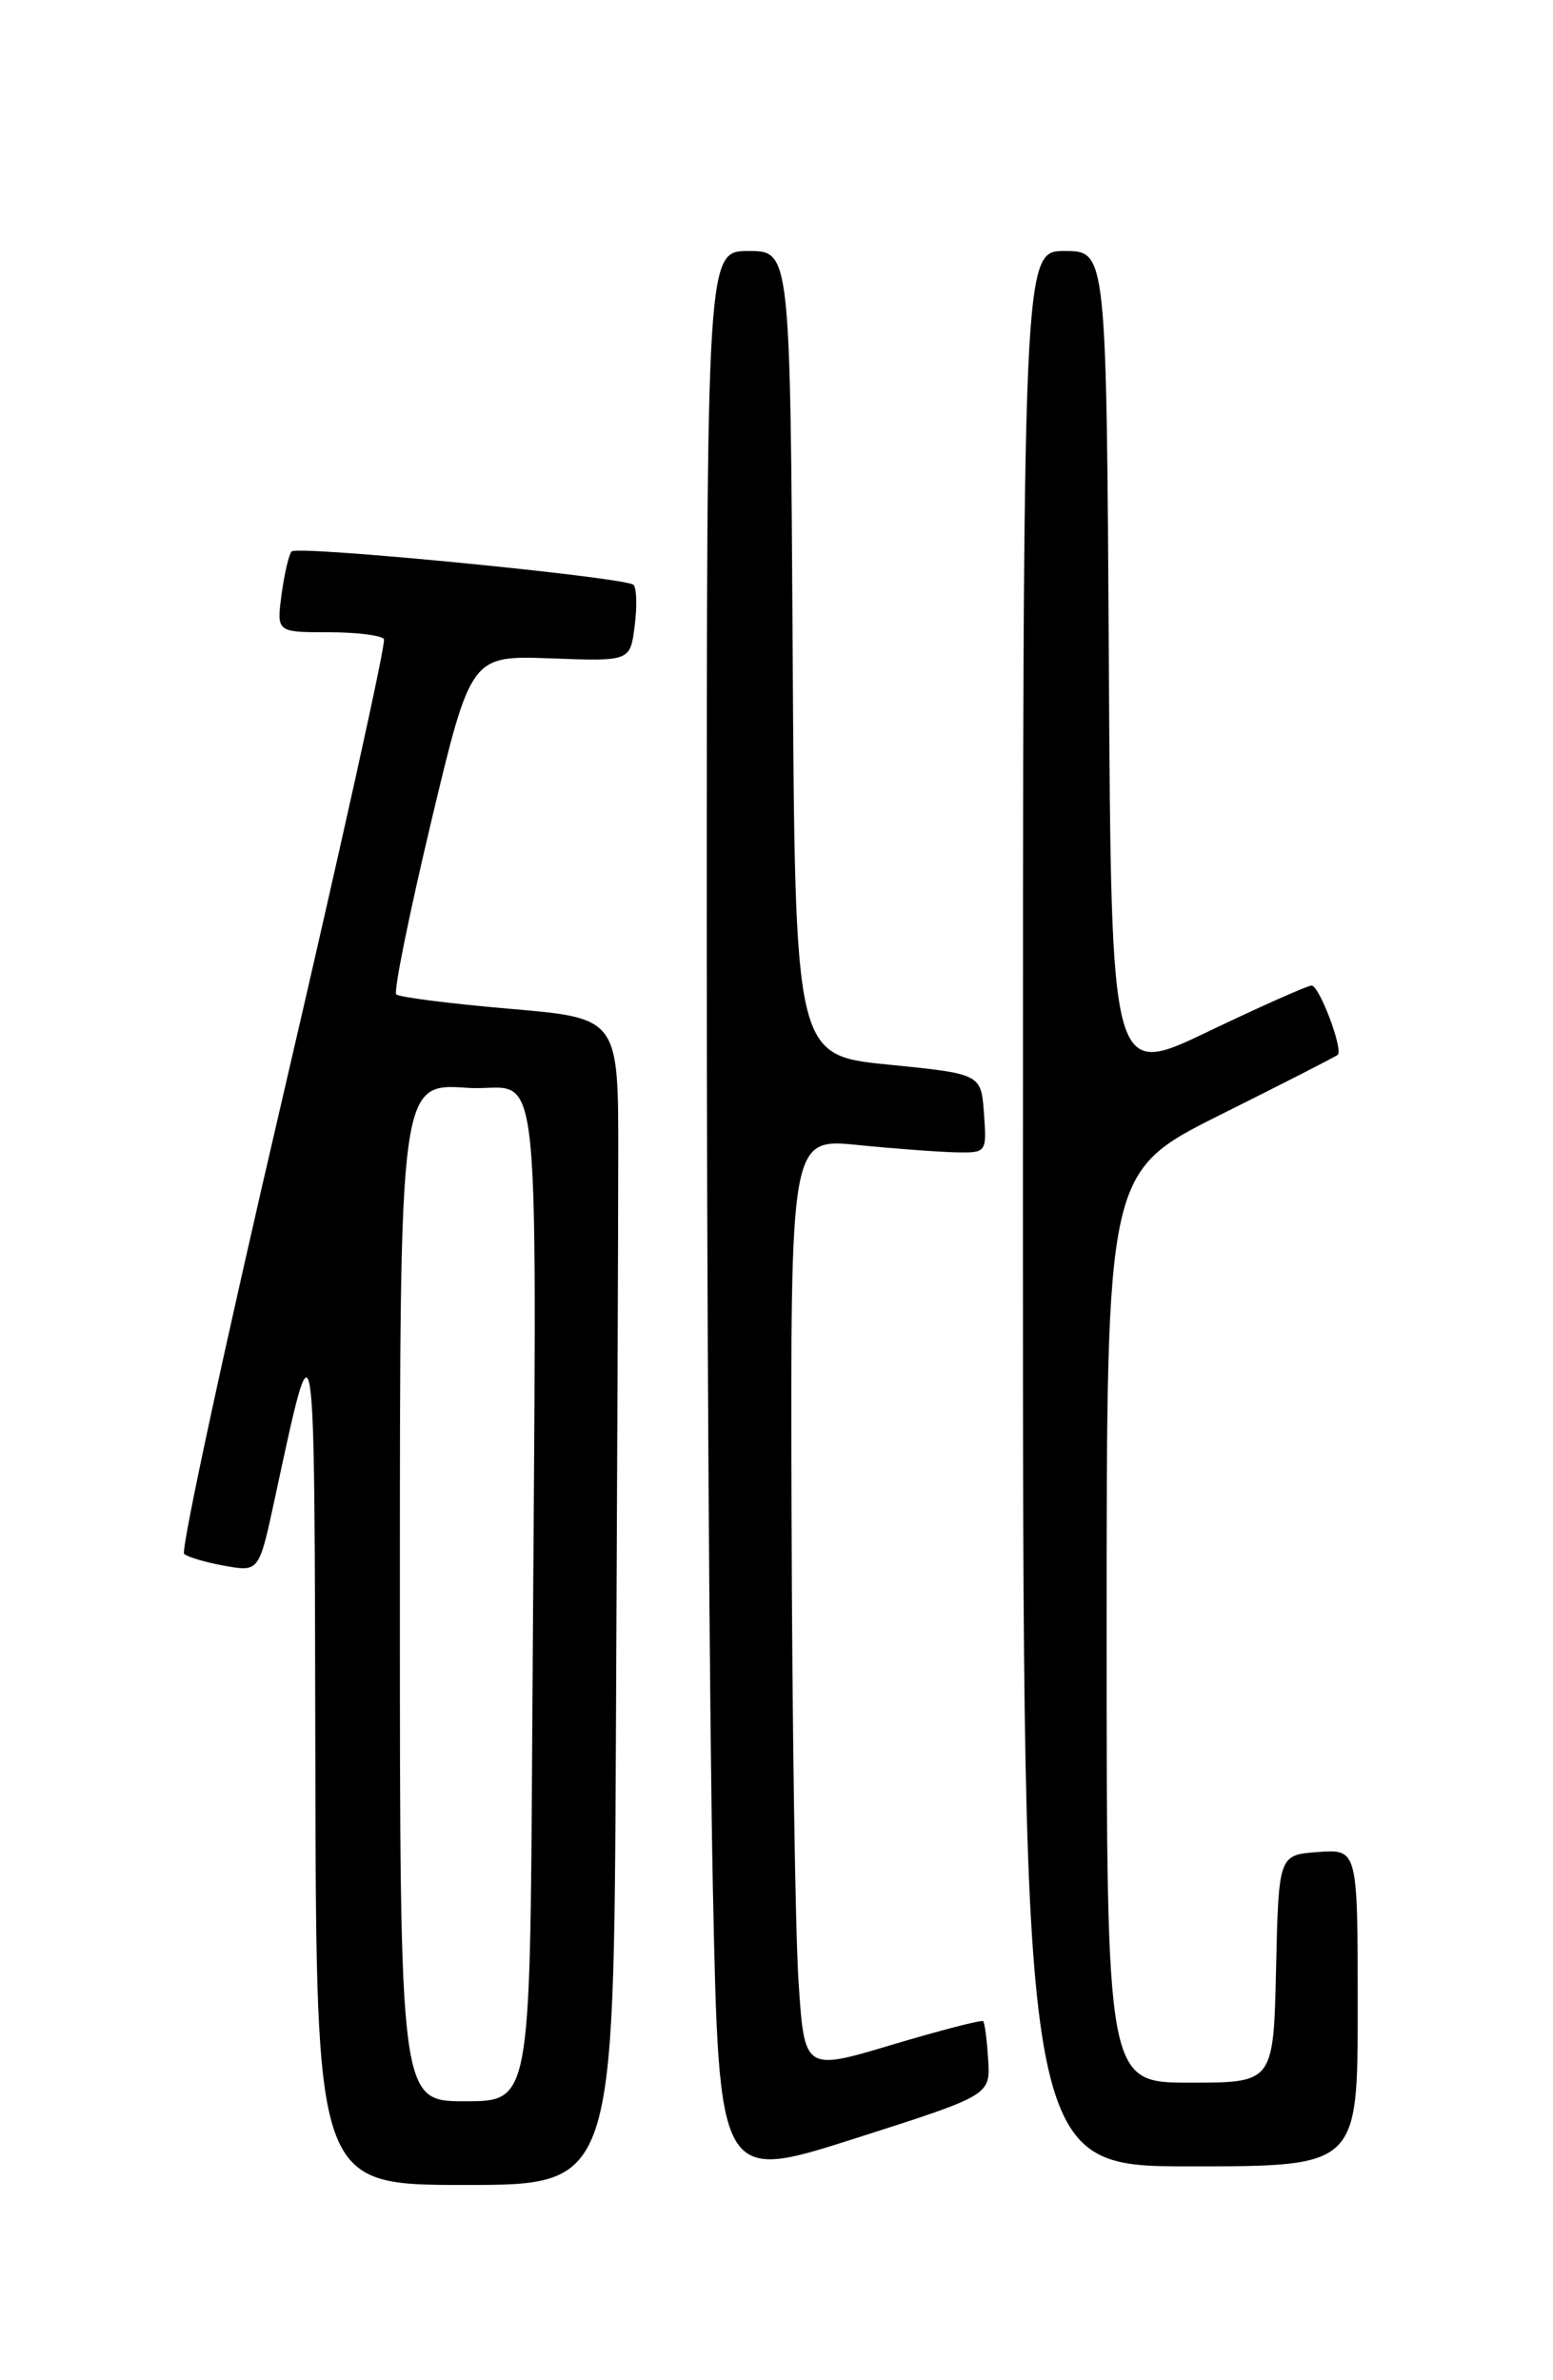 <?xml version="1.0" encoding="UTF-8" standalone="no"?>
<!DOCTYPE svg PUBLIC "-//W3C//DTD SVG 1.1//EN" "http://www.w3.org/Graphics/SVG/1.1/DTD/svg11.dtd" >
<svg xmlns="http://www.w3.org/2000/svg" xmlns:xlink="http://www.w3.org/1999/xlink" version="1.1" viewBox="0 0 167 256">
 <g >
 <path fill="currentColor"
d=" M 66.23 187.00 C 66.36 160.60 66.48 132.36 66.48 124.25 C 66.50 109.50 66.50 109.50 54.82 108.50 C 48.40 107.95 42.91 107.25 42.61 106.95 C 42.31 106.65 44.00 98.33 46.35 88.45 C 50.63 70.50 50.63 70.50 59.20 70.81 C 67.77 71.13 67.77 71.13 68.25 67.31 C 68.52 65.22 68.46 63.23 68.12 62.90 C 67.28 62.09 32.03 58.64 31.36 59.31 C 31.07 59.60 30.59 61.67 30.28 63.92 C 29.74 68.00 29.74 68.00 35.31 68.00 C 38.37 68.00 41.07 68.34 41.29 68.75 C 41.52 69.16 36.61 91.32 30.40 118.00 C 24.18 144.67 19.41 166.78 19.80 167.13 C 20.18 167.47 22.15 168.05 24.17 168.41 C 27.85 169.06 27.85 169.06 29.53 161.28 C 33.93 140.86 33.81 140.13 33.91 189.25 C 34.00 235.00 34.00 235.00 50.00 235.00 C 66.00 235.00 66.00 235.00 66.23 187.00 Z  M 106.26 221.52 C 106.13 219.41 105.89 217.55 105.72 217.39 C 105.55 217.22 101.16 218.36 95.96 219.91 C 86.50 222.75 86.50 222.75 85.87 213.12 C 85.52 207.83 85.18 185.26 85.12 162.96 C 85.00 122.42 85.00 122.42 92.25 123.15 C 96.24 123.55 100.99 123.90 102.81 123.94 C 106.09 124.00 106.11 123.97 105.81 119.75 C 105.50 115.50 105.50 115.50 95.50 114.50 C 85.50 113.50 85.50 113.50 85.24 70.25 C 84.98 27.00 84.98 27.00 80.49 27.00 C 76.00 27.00 76.00 27.00 76.00 99.34 C 76.00 139.12 76.30 185.85 76.66 203.17 C 77.32 234.67 77.32 234.67 91.91 230.01 C 106.50 225.35 106.50 225.35 106.26 221.52 Z  M 146.00 215.94 C 146.00 198.89 146.00 198.89 141.75 199.19 C 137.50 199.50 137.50 199.50 137.22 211.75 C 136.94 224.00 136.94 224.00 127.97 224.00 C 119.00 224.00 119.00 224.00 119.00 175.01 C 119.00 126.02 119.00 126.02 131.25 119.89 C 137.99 116.53 143.66 113.63 143.85 113.45 C 144.47 112.89 141.87 106.00 141.04 106.00 C 140.60 106.00 135.57 108.24 129.87 110.97 C 119.50 115.94 119.50 115.94 119.24 71.47 C 118.98 27.00 118.98 27.00 114.49 27.00 C 110.00 27.00 110.00 27.00 110.00 130.00 C 110.00 233.00 110.00 233.00 128.00 233.00 C 146.00 233.00 146.00 233.00 146.00 215.94 Z  M 43.00 171.25 C 43.00 116.50 43.00 116.50 50.25 117.00 C 58.53 117.57 57.70 109.27 57.23 187.00 C 57.00 226.00 57.00 226.00 50.00 226.00 C 43.00 226.00 43.00 226.00 43.00 171.25 Z "/>
</g>
</svg>